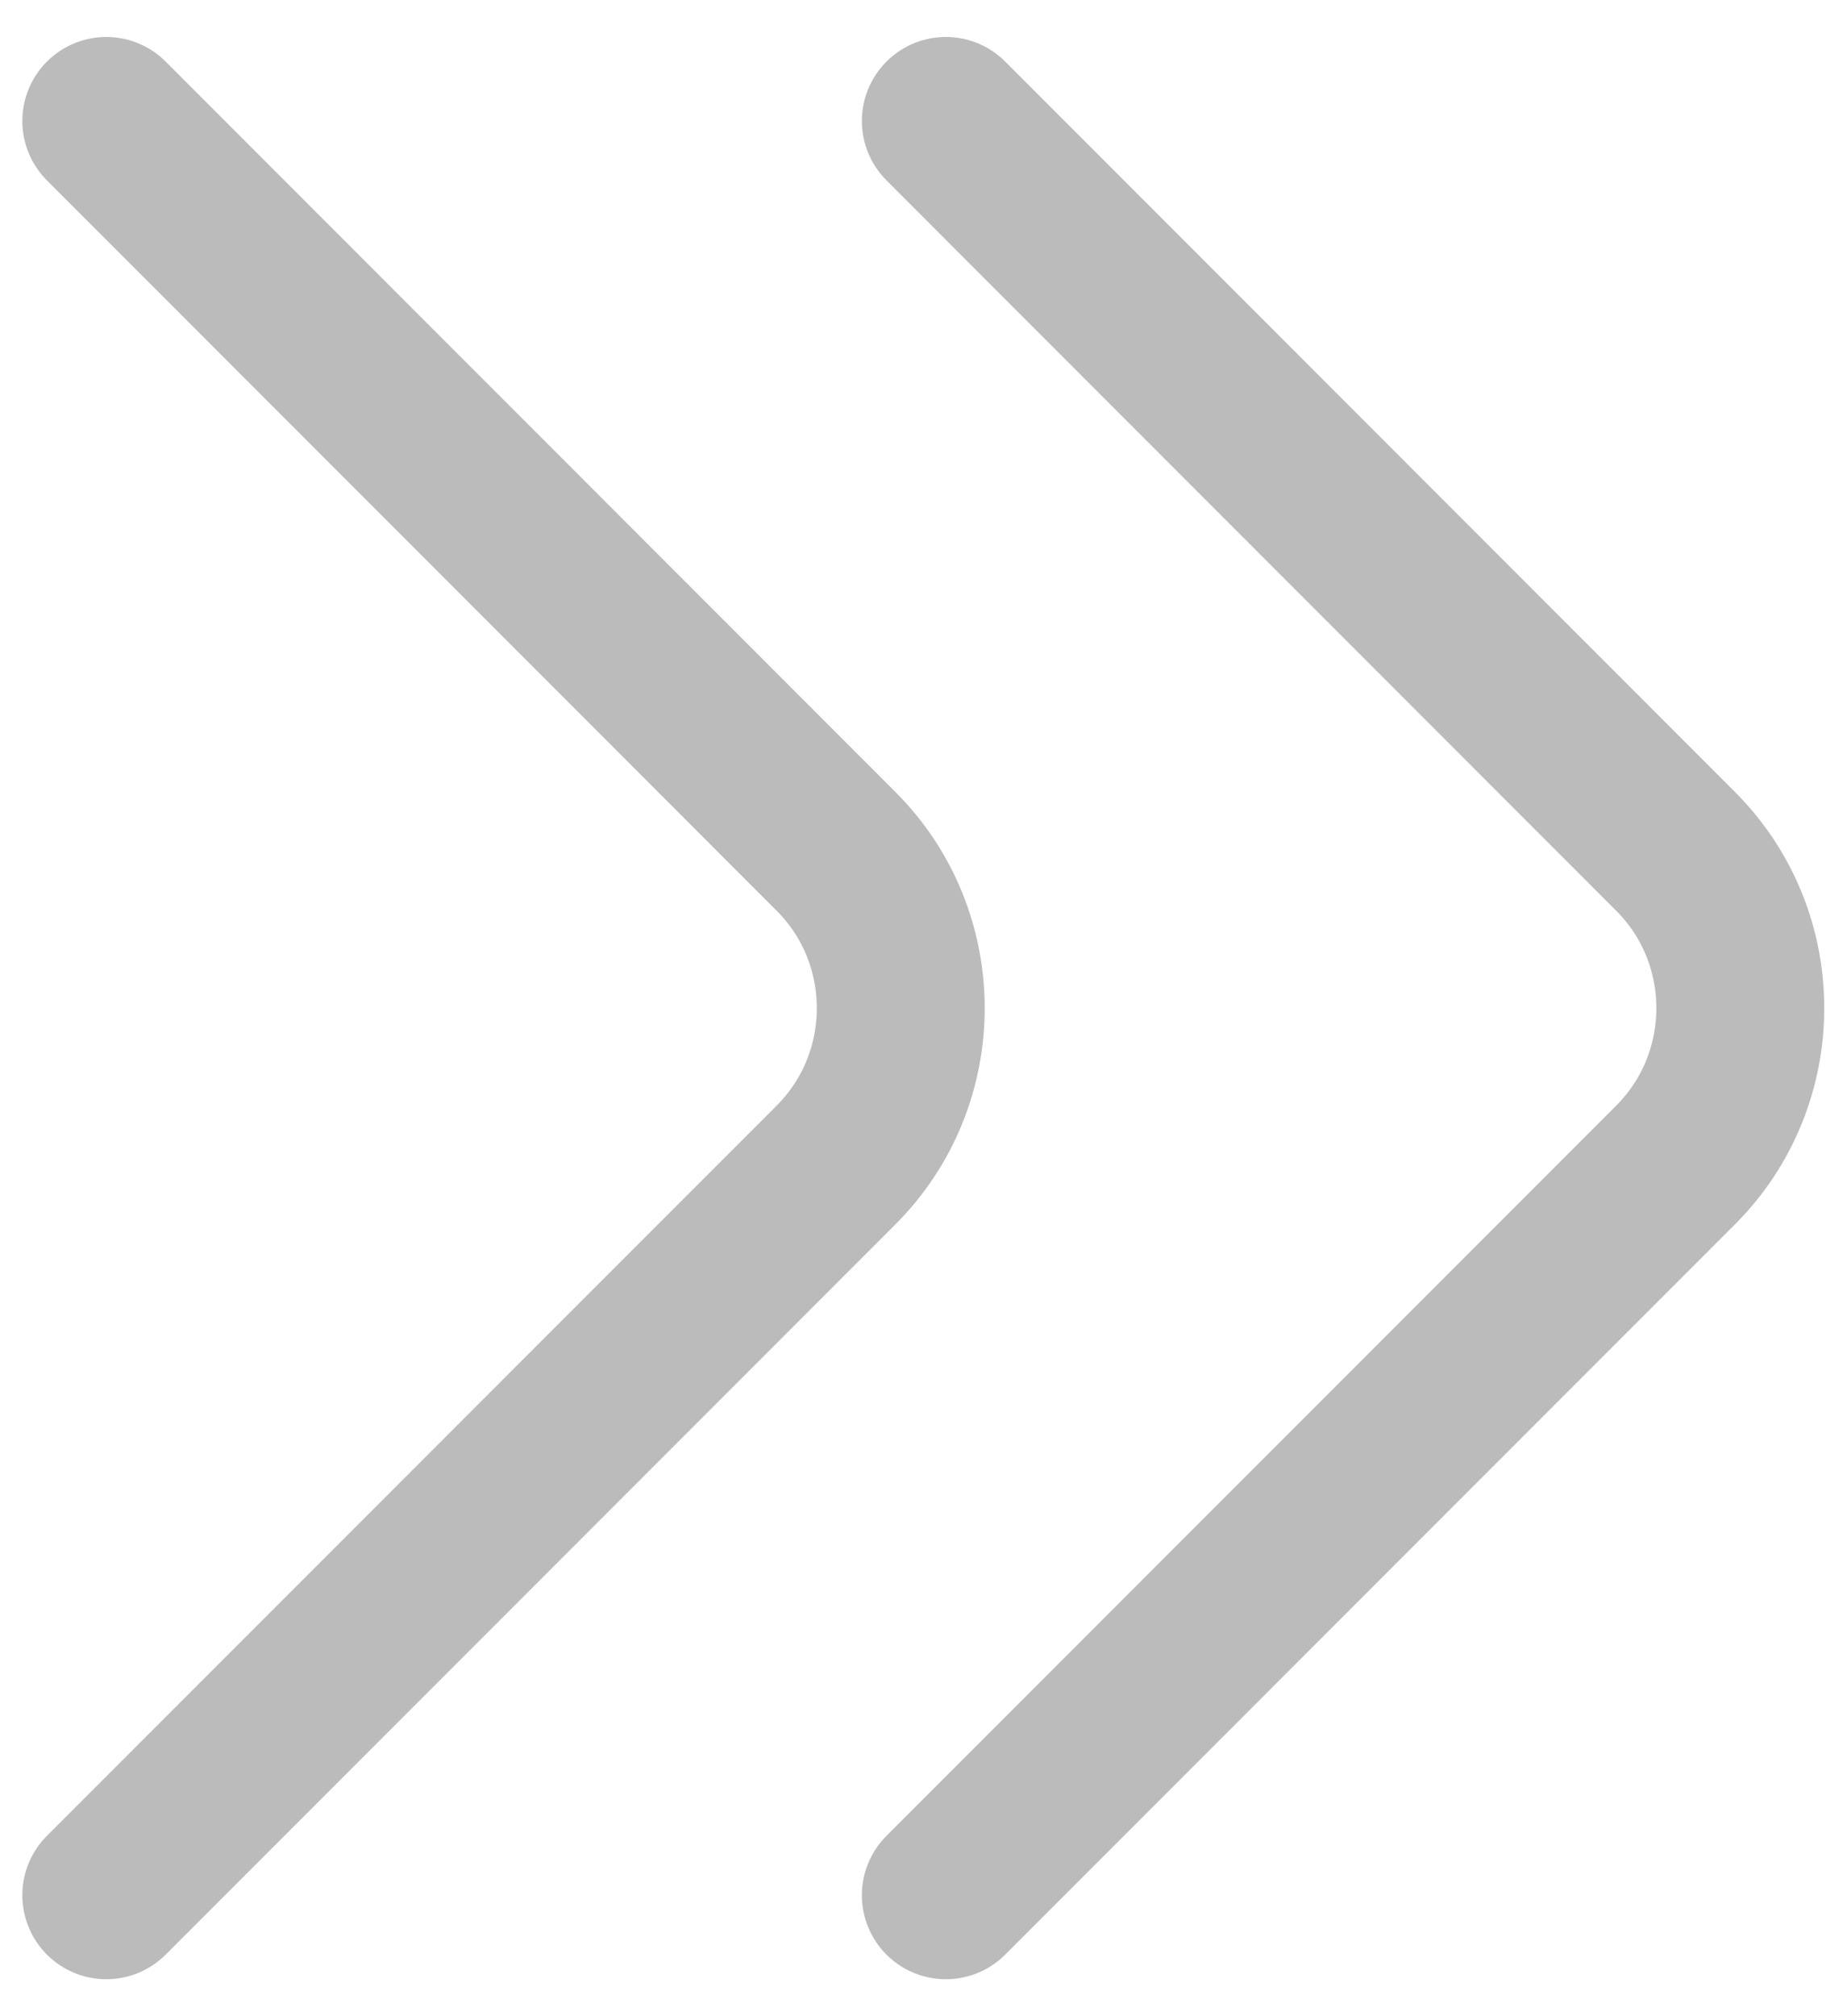 <svg width="11" height="12" viewBox="0 0 11 12" fill="none" xmlns="http://www.w3.org/2000/svg">
<path d="M0.633 0.72L4.979 5.067C5.493 5.58 5.493 6.42 4.979 6.934L0.633 11.28" stroke="#BBBBBB" stroke-miterlimit="10" stroke-linecap="round" stroke-linejoin="round"/>
<path d="M5.633 0.72L9.979 5.067C10.493 5.58 10.493 6.42 9.979 6.934L5.633 11.28" stroke="#BBBBBB" stroke-miterlimit="10" stroke-linecap="round" stroke-linejoin="round"/>
</svg>
